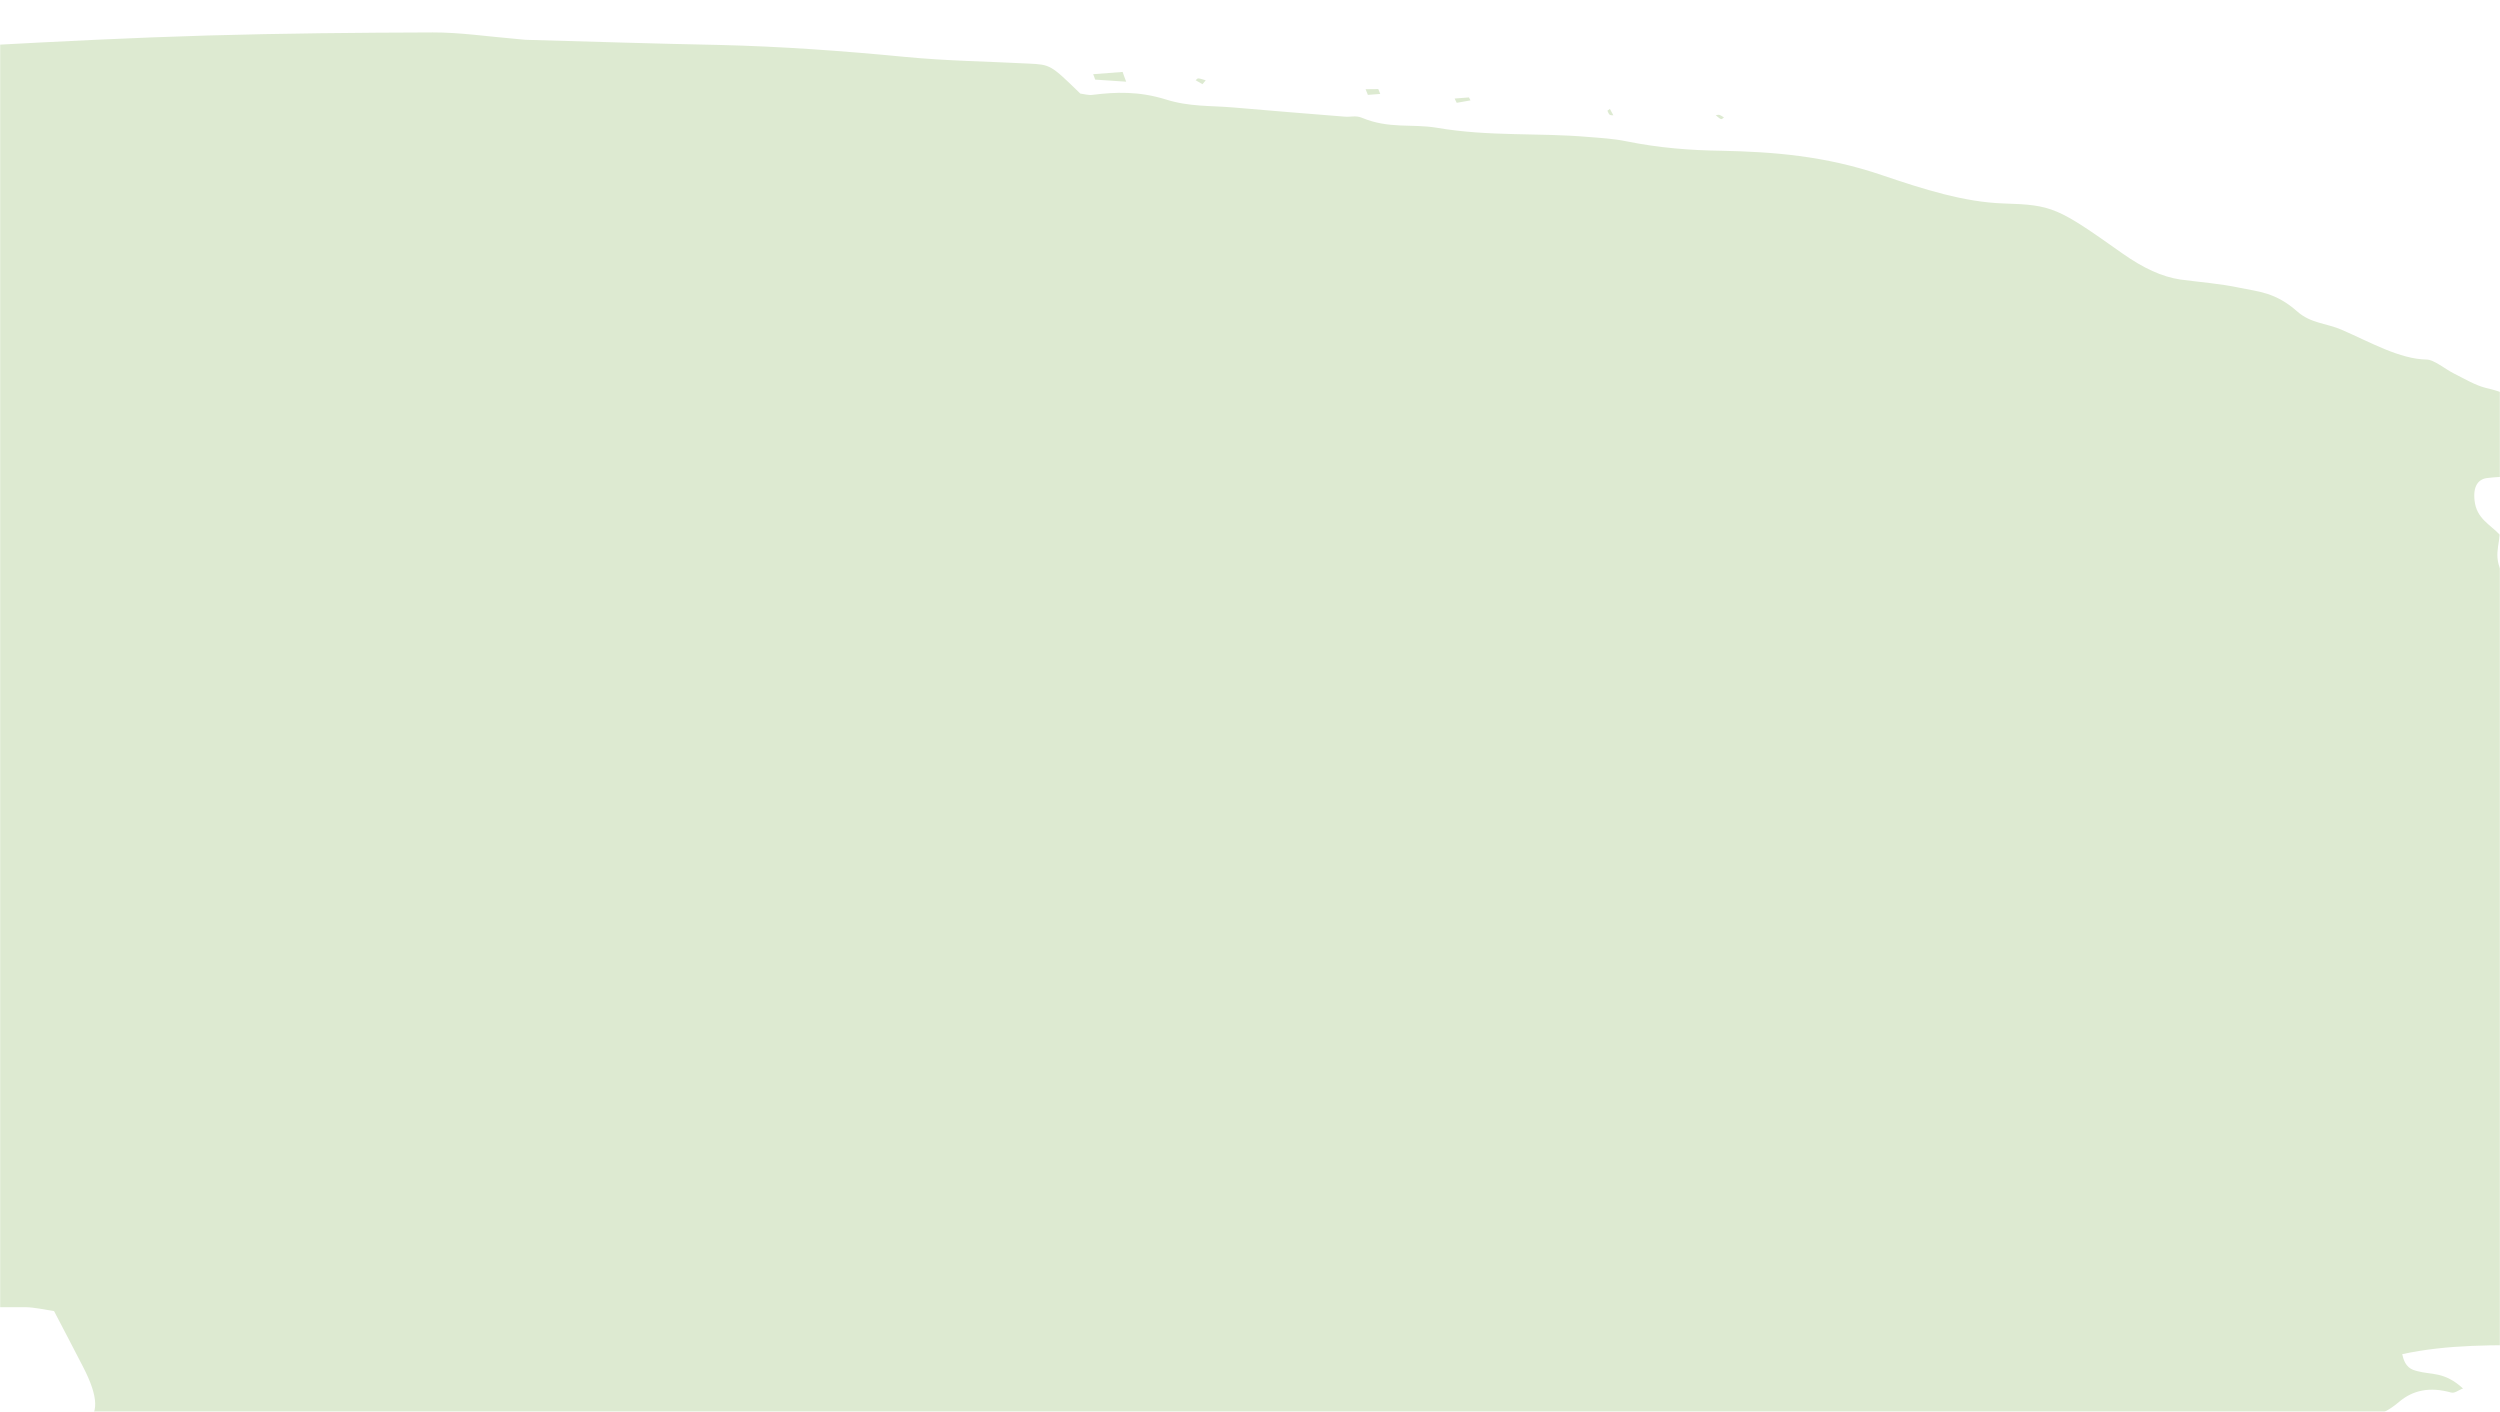 <svg width="1638" height="925" viewBox="0 0 1638 925" fill="none" xmlns="http://www.w3.org/2000/svg">
<mask id="mask0_1649_2404" style="mask-type:alpha" maskUnits="userSpaceOnUse" x="0" y="0" width="1638" height="925">
<rect width="1638" height="925" fill="#D9D9D9"/>
</mask>
<g mask="url(#mask0_1649_2404)">
<path d="M205.862 1505.35C219.176 1494.83 228.066 1485.03 239.418 1479.59C249.228 1475.01 253.265 1466.3 251.504 1450.19C251.11 1446.57 251.2 1443.28 250.935 1439.1C269.587 1427.82 295.922 1432.73 317.853 1423.74C307.549 1414.5 301.794 1418.04 295.232 1416.36C285.689 1413.99 276.529 1412.86 266.844 1410.14C262.208 1408.85 256.963 1404.88 248.736 1400.22C251.482 1395.62 252.202 1391.55 254.642 1391.18C290.196 1385.35 325.565 1379.35 361.617 1374.76C374.919 1373 389.899 1375.14 403.529 1373.91C414.532 1372.88 424.284 1369.03 434.932 1367.12C443.025 1365.58 451.161 1363.86 459.894 1363.92C496.011 1363.89 531.089 1361.56 561.958 1349.33C564.185 1348.43 566.385 1347.17 568.924 1347.34C616.594 1351.16 655.19 1334.14 698.579 1327.89C713.565 1325.64 728.011 1322.35 742.784 1319.57C768.134 1314.7 795.505 1313.69 818.037 1303.57C837.342 1294.79 859.816 1295.07 880.699 1291.09C899.026 1287.49 916.643 1282.13 936.956 1276.73C918.99 1267.16 906.974 1267.72 895.029 1268.45C853.715 1271.08 812.471 1273.88 771.512 1277.39C746.808 1279.47 722.63 1283.15 698.139 1285.77C696.655 1285.88 694.275 1284.05 691.95 1282.96C689.356 1270.93 688.361 1258.78 683.912 1246.52C674.971 1222.21 661.561 1209.91 645.407 1210.42C634.119 1210.74 623.171 1212.5 612.922 1215.11C559.562 1229.06 502.063 1233.29 445.275 1239.3C379.196 1246.2 312.221 1251.16 245.716 1257C233.842 1257.91 222.395 1259.88 207.497 1250.62C204.528 1241.18 209.366 1240.62 213.22 1239.96C234.914 1236.84 257.035 1234.77 278.616 1231.66C293.602 1229.41 308.048 1226.11 322.821 1223.33C330.115 1221.86 337.338 1220.21 344.845 1219.27C380.054 1214.92 415.904 1212.17 450.431 1206.42C485.072 1200.65 518.105 1191.18 552.32 1184.36C597.111 1175.44 642.542 1168.12 687.148 1159.04C701.736 1156.09 714.673 1149.62 728.593 1144.72C703.309 1133.34 683.33 1134.87 667.743 1147.93C665.414 1149.75 661.263 1148.8 658.023 1149.23C648.989 1150.47 639.556 1151.01 630.877 1153.14C615.774 1156.85 603.289 1166.21 584.146 1160.74C580.381 1159.57 576.755 1160.21 573.985 1161.52C545.04 1175.61 508.443 1172.39 476.853 1180.48C459.337 1184.93 443.074 1192.2 422.344 1189.23C412.506 1203.12 393.47 1193.82 377.759 1193.38C357.568 1192.92 336.21 1190.73 322.633 1205.28C320.56 1207.45 316.521 1207.94 312.956 1206.39C287.515 1195.2 270.549 1204.53 251.791 1209.99C240.228 1213.43 227.369 1214.24 214.696 1215.21C211.956 1215.42 207.195 1211.77 203.561 1208.58C192.73 1199.2 183.786 1197.14 175.335 1199.25C163.444 1202.17 151.226 1204.57 139.264 1207.32C137.497 1205.26 134.931 1203.27 134.335 1201.49C127.761 1181.8 117.396 1168.78 103.24 1162.45C99.261 1160.75 95.297 1158.5 91.247 1156.62C88.395 1155.38 85.685 1154.49 78.882 1151.91C88.808 1145.85 96.264 1141.27 104.219 1136.46C99.882 1125.66 96.485 1116.61 92.559 1107.42C88.235 1097.53 86.322 1088.37 89.114 1082.13C94.552 1070.77 88.425 1054.63 82.996 1039.35C87.078 1029 97.164 1030.96 105.356 1029.97C118.772 1028.21 131.249 1024.69 143.015 1019.41C156.123 1013.66 171.693 1012.28 186.565 1010.04C202.351 1007.74 218.89 1007.01 234.747 1004.88C282.431 998.483 330.514 992.783 377.374 984.622C402.823 980.295 427.561 974.197 453.195 970.039C496.186 963.087 538.181 953.657 580.602 945.289C584.499 944.442 588.325 943.418 590.688 937.579C586.808 936.417 582.288 933.661 579.163 934.084C548.533 938.991 517.362 942.845 487.7 949.868C429.103 963.676 368.571 973.252 307.044 980.35C253.024 986.506 198.365 991.068 143.918 996.162C127.734 997.77 110.328 995.457 91.891 986.47C80.341 970.018 93.559 967.178 88.126 954.82C79.38 950.625 74.32 953.264 72.946 962.738C70.578 961.825 67.696 961.681 65.288 959.494C51.535 947.227 39.611 943.032 28.164 945.006C18.43 946.849 7.799 946.753 -4.609 942.23C8.079 940.709 20.838 939.364 33.427 937.302C40.863 936.183 48.669 935.401 55.095 932.353C65.22 927.378 64.566 915.2 54.505 895.714C48.557 884.125 42.566 872.722 35.422 859.035C29.031 858.066 22.654 856.548 16.619 856.464C-20.554 856.216 -57.228 857.207 -94.784 855.711C-114.318 854.839 -134.507 852.922 -158.815 837.815C-161.735 814.131 -175.639 788.005 -179.714 763.497C-180.492 758.629 -183.409 752.83 -184.258 747.785C-185.376 741.483 -185.368 735.642 -185.844 729.474C-186.504 721.676 -189.675 714.072 -195.358 706.661C-199.574 701.144 -203.632 695.433 -209.6 687.313C-204.46 685.459 -201.076 683.921 -197.478 682.915C-194.452 681.952 -191.169 681.335 -186.772 680.268C-192.356 673.396 -197.272 668.481 -201.06 662.567C-212.792 644.487 -213.314 630.291 -201.466 627.556C-189.39 624.804 -175.991 625.052 -163.275 623.893C-159.051 623.569 -154.941 623.253 -147.063 622.648C-167.675 607.075 -179.998 613.315 -194.772 606.419C-207.962 590.276 -221.153 574.133 -235.554 556.441C-238.788 542.819 -242.817 526.337 -247.924 504.828C-247.411 495.846 -230.122 499.629 -238.121 475.604C-246.215 467.466 -256.489 457.122 -267.689 445.936C-257.721 441.156 -248.379 434.233 -237.003 432.082C-224.828 429.869 -210.619 432.428 -197.476 432.331C-184.334 432.235 -171.29 431.598 -158.361 430.97C-135.014 429.907 -111.411 429.19 -88.206 427.773C-82.27 427.317 -75.99 426.834 -77.841 414.019C-111.315 411.844 -139.984 422.806 -177.136 407.956C-179.802 406.883 -182.851 403.102 -185.259 400.914C-188.512 390.761 -183.39 390.915 -179.835 390.095C-170.286 388.084 -160.452 386.781 -151.146 385.337C-152.297 381.592 -152.267 380.495 -152.78 379.804C-153.549 378.768 -154.874 377.227 -155.63 377.103C-172.094 375.082 -188.558 373.061 -205.251 371.058C-215.31 350.112 -228.19 346.174 -241.595 340.633C-208.964 343.055 -180.59 338.685 -153.951 331.165C-171.392 323.196 -188.054 320.095 -203.937 320.403C-213.512 320.59 -224.055 318.662 -234.425 315.991C-246.907 312.752 -259.843 308.088 -273.97 288.732C-271.498 285.804 -269.662 279.823 -266.382 280.666C-246.968 285.928 -234.593 273.662 -215.093 278.552C-197.134 282.831 -180.437 281.914 -163.443 282.616C-145.578 283.434 -127.998 283.544 -110.603 283.486C-104.752 283.402 -99.755 281.193 -92.032 279.322C-112.379 258.254 -120.03 279.647 -137.018 264.891C-152.824 251.322 -161.978 266.626 -178.391 258.578C-176.061 255.297 -174.159 252.413 -171.27 248.176C-196.821 243.75 -220.816 239.388 -244.642 235.742C-259.878 233.262 -275.309 226.782 -292.708 210.415C-289.607 206.709 -286.89 203.215 -284.103 199.898C-295.282 174.111 -312.309 175.966 -330.322 159.828C-314.64 159.902 -302.753 159.901 -289.953 159.831C-293.65 150.624 -297.05 143.038 -299.622 135.752C-302.294 127.927 -304.166 120.041 -307.12 110.047C-301.64 109.626 -295.931 109.188 -290.108 108.741C-263.834 106.175 -237.232 104.132 -211.243 100.859C-205.79 100.075 -200.534 96.751 -197.844 91.435C-188.629 73.936 -175.175 65.238 -152.754 73.006C-150.158 73.902 -147.987 72.275 -145.759 71.374C-145.031 71.136 -144.958 69.853 -144.514 68.906C-149.239 59.778 -153.392 60.28 -156.763 62.729C-165.477 68.873 -175.838 70.034 -191.394 61.191C-190.517 56.925 -190.896 52.757 -189.283 52.086C-167.436 42.012 -142.844 38.481 -115.564 40.767C-104.877 41.588 -95.838 37.427 -85.748 36.469C-61.186 34.035 -36.653 31.239 -11.664 29.867C37.513 27.186 86.647 24.69 136.322 23.248C185.198 21.867 234.315 21.38 283.574 21.248C301.083 21.181 319.73 23.946 337.879 25.473C340.533 25.634 343.443 26.14 346.026 26.125C387.806 27.296 429.772 28.636 471.409 29.454C511.335 30.403 551.928 33.308 592.948 37.276C620.256 39.924 646.869 40.253 673.794 41.653C688.319 42.363 688.319 42.363 707.813 61.306C710.424 61.654 713.362 62.523 715.803 62.153C730.932 60.261 746.101 59.644 763.988 65.205C779.349 70.048 793.463 69.147 807.974 70.405C832.486 72.538 856.927 74.494 881.368 76.45C885.007 76.718 888.305 75.552 892.098 77.086C910.196 84.639 924.842 80.959 941.362 83.705C975.987 89.624 1007.47 86.841 1040.88 89.751C1049.03 90.402 1057.22 90.868 1065.68 92.591C1087.21 96.961 1107.6 98.498 1127.83 98.769C1161.31 99.484 1195.61 101.96 1233.12 114.775C1260.25 124.007 1287.32 132.513 1312.7 133.301C1344.88 134.298 1347.99 135.884 1390.57 166.013C1404.35 175.723 1416.5 181.36 1428.65 183.165C1441.59 184.909 1454.28 185.759 1467.54 188.574C1479.51 191.123 1490.78 191.352 1505.2 204.115C1514.14 212.007 1524.51 211.757 1534.38 216.11C1553.22 224.336 1572.32 235.279 1589.86 235.575C1594.68 235.57 1601.7 241.601 1607.61 244.615C1614.54 248.098 1621.64 252.298 1628.09 253.993C1636.76 256.247 1644.55 257.474 1654.21 268.047C1658.86 273.166 1666.11 274.799 1671.58 275.839C1684.62 278.123 1697.61 279.681 1710.19 280.539C1718.57 281.174 1726.91 284.366 1739.21 294.189C1733.07 297.946 1729.27 302.253 1723.93 303.028C1701.51 306.392 1678.73 308.872 1655.95 311.351C1647.53 312.362 1638.61 312.135 1630.19 313.147C1623.8 313.638 1620.21 318.476 1621.35 328.061C1622.66 339.823 1631.45 343.529 1637.83 350.339C1636.86 360.817 1632.02 369.583 1646.57 384.709C1651.44 389.81 1654.48 399.432 1659.21 408.56C1666.45 411.654 1674.11 414.898 1685.22 419.703C1678.25 423.158 1673.01 424.473 1669.15 428.054C1657.12 438.834 1663.01 463.75 1681.95 483.65C1693.76 496.066 1705.33 504.667 1716.89 504.144C1727.31 503.709 1737.9 503.992 1749.33 504.026C1752.76 507.595 1756.92 510.926 1760.03 515.433C1771.43 531.53 1782.95 537.945 1794.48 538.52C1805.33 539.147 1815.96 539.243 1826.59 539.34C1835.32 539.399 1843.26 536.599 1856.74 547.609C1852.66 551.208 1850.07 555.605 1845.79 556.664C1840.39 558.173 1834.01 558.115 1827.51 557.155C1812.52 555.02 1803.97 562.43 1801.6 580.863C1812.11 597.942 1825.04 605.527 1837.86 611.66C1838.99 620.334 1839.85 627.75 1841.06 637.513C1851.37 642.379 1860.97 646.934 1871.53 652.146C1870.15 662.472 1868.91 671.693 1867.68 680.365C1855.35 681.312 1843.41 682.047 1831.49 683.144C1823.84 683.732 1815.89 684.16 1809.25 686.677C1798.82 690.581 1800.98 704.468 1813.66 719.92C1823.17 731.6 1832.77 739.076 1842.56 739.42C1850.56 739.718 1858.4 739.298 1866.54 739.95C1875.37 740.55 1884.63 742.211 1893.91 743.324C1898.42 753.381 1893.22 751.589 1891.77 753.526C1889.32 756.817 1886.21 759.611 1884.87 763.911C1883.83 767.459 1886 774.045 1885.14 777.761C1884.39 781.469 1882.46 785.45 1879.56 785.855C1865.46 787.668 1859.98 799.222 1862.48 818.923C1855.96 822.344 1850.41 825.508 1844.71 828.318C1841.9 829.812 1838.77 833.155 1835.7 831.383C1807.7 815.282 1794.4 836.379 1771.81 834.646C1750.21 833.02 1749.96 840.888 1761.62 876.676C1702.36 888.527 1632.64 874.353 1573.92 887.258C1575.87 896.233 1580.09 897.369 1583.79 898.363C1593.06 900.936 1601.48 898.464 1613.78 909.748C1610.37 910.922 1608.53 913.071 1605.89 912.361C1591.98 908.502 1581.02 910.804 1571.96 918.435C1565.82 923.652 1558.47 928.231 1549.9 927.977C1512.98 926.614 1486.85 948.879 1450.01 947.693C1443.33 947.476 1438.45 952.596 1431.41 955.875C1451.31 977.89 1459.01 953.39 1475.69 969.447C1473.27 990.074 1466.66 999.707 1454.4 1000.83C1444.47 1001.59 1434.61 1002.53 1422.92 1003.61C1427.79 1010.17 1430.61 1015.43 1432.38 1016.03C1439.04 1018.25 1445.33 1018.68 1451.96 1020.55C1452.6 1020.68 1454.45 1026.74 1456.16 1030.99C1462.83 1031.21 1470.07 1031.93 1476.62 1031.25C1479.7 1031.01 1483.9 1028.86 1483.6 1025.78C1482.36 1014.2 1488.2 1014.66 1494.72 1015.07C1498.25 1015.35 1501.76 1014.71 1504.27 1013.06C1510.81 1008.54 1518.1 1009.99 1528.35 1018.51C1533.62 1022.85 1539.62 1023.12 1549.24 1026.58C1544.83 1029.66 1543.24 1032.15 1540.57 1032.54C1523.87 1034.92 1507.46 1038 1490.19 1038.96C1452.92 1041.1 1419.41 1051.15 1385.79 1061.22C1382.04 1062.42 1375.88 1063.8 1376.31 1067.79C1378.13 1086.99 1365.66 1080.83 1356.54 1080.98C1353.04 1081.07 1349.26 1080.45 1345.6 1079.82C1336.22 1078.16 1326.11 1074.38 1317.59 1074.85C1302.29 1076.02 1287.8 1079.51 1272.32 1081.98C1280.73 1095.02 1286.44 1091.66 1292.05 1092.14C1319.33 1094.43 1346.4 1096.18 1373.61 1098.29C1376.26 1098.45 1379.23 1099.68 1383.34 1100.83C1376.83 1113.92 1363.43 1112.21 1352.4 1114.34C1342.66 1116.18 1331.42 1114.85 1320.72 1114.58C1309.14 1114.19 1296.6 1111.69 1285.89 1113.42C1258.5 1117.9 1226.64 1109.21 1197.61 1108.7C1168.27 1108.04 1139.5 1107.32 1114.13 1117.12C1083.42 1129.15 1048.68 1132.91 1012.73 1133.67C988.303 1134.08 965.493 1139.12 942.086 1142.38C938.961 1142.8 936.66 1144.99 929.077 1148.67C954.977 1148.69 975.11 1149.88 994.361 1148.58C1023.62 1146.7 1052.9 1145.18 1084.16 1149.17C1085.03 1149.29 1085.87 1149.04 1086.67 1148.98C1115.04 1137.86 1152.31 1151.24 1184.49 1150.77C1187.98 1150.69 1191.91 1151.66 1195.4 1151.58C1233.19 1148.68 1273.44 1153.07 1313.21 1155.67C1317.56 1155.95 1322.95 1152.67 1329.39 1145.85C1324 1142.98 1320.29 1141.08 1314.97 1138.38C1323.36 1123.5 1339.78 1135.38 1356.03 1133.95C1350.45 1139.67 1348.37 1141.84 1346.19 1144.01C1347.7 1145.72 1349.73 1149.03 1350.65 1148.96C1363.93 1149.22 1377 1148.95 1391.7 1148.91C1385.06 1151.43 1379.54 1153.5 1374.01 1155.57L1375.86 1160.17C1380.84 1161.43 1385.9 1162.32 1391.09 1164.11C1395.76 1165.76 1400.66 1168.3 1407.15 1171.27C1405.59 1175.59 1404.69 1178.03 1403.71 1180.3C1420.36 1193.62 1433.87 1198.24 1447.16 1197.04C1479.3 1193.84 1511.65 1191.17 1544 1188.5C1575.51 1186.08 1607.02 1183.66 1637.36 1178.6C1620.34 1184.28 1603.25 1189.79 1586.12 1195.49C1574.58 1199.3 1563.97 1203.94 1549.34 1201.78C1536.67 1199.83 1526.73 1206.44 1514.95 1207.89C1485.68 1211.78 1456.33 1215.49 1426.59 1218.51C1417.3 1219.4 1409.04 1221.68 1398.72 1230.87C1407.76 1233.46 1411.43 1235.55 1413.98 1235.17C1430.64 1232.98 1450.07 1237.69 1464.73 1230.54C1468.93 1228.4 1474.72 1229.05 1480.29 1229.72C1512.97 1234.32 1540.42 1226.19 1570.19 1223.54C1589.83 1222.03 1610.82 1223.89 1631.1 1223.97C1639.03 1224.09 1647.36 1224.91 1654.73 1223.62C1663.62 1222.02 1673.69 1226 1683.34 1234.2C1694.95 1244.07 1707.19 1256.09 1712.73 1274.28C1695.81 1294.56 1670.69 1299.41 1645.87 1304.42C1623.14 1309.09 1599.41 1311.82 1576.07 1315.26C1570.28 1316.07 1564.54 1317.6 1558 1316.28C1511.31 1307.27 1473.58 1320.57 1431.72 1323.6C1418.95 1333.71 1402.71 1336.05 1383.29 1330.79C1382.35 1330.5 1381.72 1331.28 1380.99 1331.51C1331.15 1344.83 1276.62 1347.38 1226.09 1359.29C1207.7 1363.62 1190.89 1371.3 1172.84 1376.15C1142.66 1383.95 1111.94 1390.69 1081.36 1397.78C1078.15 1398.57 1074.8 1399.01 1071.23 1398.92C1023.31 1398.59 983.632 1416.42 939.043 1423.49C936.603 1423.86 934.475 1425.3 931.963 1425.5C887.934 1430.15 847.917 1443.63 805.396 1451.46C791.465 1453.99 778.288 1458.1 764.756 1461.33C759.974 1462.61 755.618 1464.95 750.381 1464.81C699.368 1463.8 659.892 1488 612.421 1494.93C592.668 1497.91 575.174 1507.1 553.686 1505.46C536.293 1504.06 520.267 1505.48 504.595 1507.78C496.246 1508.96 488.508 1511.38 480.443 1513.28C475.59 1514.38 471.163 1516.55 465.855 1516.23C423.278 1513.65 385.763 1523.11 346.073 1527.43C321.468 1530.05 296.579 1531.96 272.017 1534.4C262.384 1535.32 252.384 1532.98 240.823 1525.29C230.116 1518.27 219.364 1512.89 204.593 1504.53L205.862 1505.35ZM768.527 1130.16C811.27 1136.36 846.033 1124.75 881.124 1113.66C881.966 1113.41 881.016 1109.29 880.878 1106.01C859.444 1096.89 849.673 1113.89 832.492 1114.48C809.531 1115.33 789.682 1124.52 768.527 1130.16ZM901.545 1102.97C914.356 1105.27 929.631 1110.48 938.194 1100.15L901.545 1102.97ZM-75.859 275.343C-60.801 282.947 -52.032 277.528 -39.781 272.572C-54.733 270.8 -67.654 265.587 -75.859 275.343ZM1356 1018.97C1363.95 1023.84 1372.79 1031.19 1371.97 1016.83C1369.08 1015.78 1365.68 1013.48 1363.54 1014.01C1360.6 1014.6 1358.44 1017.14 1356 1018.97ZM-15.506 270.89C-17.089 270.465 -18.744 269.862 -20.299 269.798C-20.527 269.816 -20.415 271.267 -20.473 272.002C-18.89 272.428 -17.235 273.031 -15.68 273.094C-15.452 273.076 -15.564 271.625 -15.506 270.89ZM1443.79 989.053L1444.78 991.531L1446.18 990.329L1443.79 989.053ZM965.445 1571.3C976.741 1574.82 986.478 1571.51 997.421 1572.68C1008.94 1573.8 1022.04 1583.57 1034.05 1583.01C1077.95 1580.37 1122.7 1579.85 1167.81 1580.22C1245.67 1580.99 1323.86 1582.84 1401.97 1584.5C1433.09 1585.22 1464.45 1586.82 1495.64 1587.71C1501.75 1587.97 1508.83 1588.89 1505.56 1574.9C1490.71 1557.25 1474.73 1541.5 1456.71 1528.28C1442.71 1541.77 1421.98 1540.26 1401.13 1538.76C1390.22 1537.95 1380.89 1531.73 1371.7 1516.74C1375.41 1514.27 1379.01 1511.8 1382.49 1509.34C1371.86 1503.96 1363.04 1502.81 1354.54 1502.73C1338.55 1502.5 1323 1503.33 1307.09 1503.27C1248.98 1503.35 1190.8 1503.26 1132.65 1503.53C1122.44 1503.58 1111.54 1502.23 1109.47 1517.9C1108.75 1523.43 1100.42 1524.07 1094.52 1524.34C1050.49 1526.63 1006.05 1528.22 961.865 1530.15C949.735 1530.72 937.676 1531.46 925.972 1533.09C920.977 1533.84 917.418 1537.58 922.494 1550.51C936.169 1557.31 951.253 1566.74 965.374 1571.13L965.445 1571.3ZM928.745 1450.02C931.542 1450.53 934.437 1451.59 936.949 1451.39C976.409 1448.55 1015.73 1445.34 1055.33 1442.85C1069.9 1441.91 1084.87 1441.68 1100.18 1442.87C1136.26 1445.4 1173.4 1451.12 1207.69 1448.31C1223.11 1447.12 1239.16 1447.53 1255.21 1447.94C1290.84 1449.04 1326.4 1449.96 1362.53 1452.29C1389.48 1454.06 1413.69 1447.82 1442.95 1455.61C1450.86 1457.74 1458.88 1457.49 1463.67 1450.37C1460.65 1448.41 1458.4 1446.03 1456.77 1445.79C1416.96 1439.54 1376.68 1431.86 1338.78 1431.85C1307.95 1431.85 1275.99 1428.46 1245.15 1428.46C1203.87 1428.52 1162.97 1429.84 1122.28 1431.69C1071.29 1433.96 1020.55 1437.13 969.913 1440.28C955.457 1441.21 941.455 1443.57 927.283 1445.2C927.923 1446.79 928.334 1448.41 928.974 1450L928.745 1450.02ZM1235.89 1486.29C1254.86 1485.75 1273.4 1484.14 1294.24 1488.56C1304.28 1490.71 1314.4 1491.58 1323.1 1485.98C1318.73 1483.03 1315.56 1479.81 1313.24 1479.62C1268.79 1475.01 1226.09 1475.36 1184.47 1479.29C1201.72 1481.8 1219.51 1486.82 1235.89 1486.29ZM1168.71 1124.97L1124.42 1128.38C1124.42 1128.38 1124.91 1129.62 1125.2 1130.32C1140.57 1130.79 1156.05 1131.24 1171.34 1131.53C1170.49 1129.4 1169.57 1127.1 1168.71 1124.97ZM1235.37 1126.24C1226.06 1127.69 1216.75 1129.13 1207.38 1130.4C1207.73 1131.29 1208.09 1132.17 1208.44 1133.06L1237.79 1130.8C1236.92 1129.23 1236.05 1127.65 1235.18 1126.08L1235.37 1126.24ZM-202.225 251.101C-211.23 251.245 -218.636 251.266 -225.928 251.278C-212.372 258.268 -204.471 258.208 -202.225 251.101ZM671.301 1283.99L647.194 1287.85C647.62 1288.91 648.047 1289.98 648.473 1291.04L673.819 1289.09C672.88 1287.34 672.126 1285.76 671.187 1284L671.301 1283.99ZM1281.04 1132.41C1277.04 1132.72 1273.3 1133.37 1269.16 1133.32C1265.14 1133.27 1260.83 1132.5 1256.59 1131.91C1257.16 1133.33 1257.8 1134.92 1258.37 1136.34L1281.89 1134.53L1281.11 1132.59L1281.04 1132.41ZM735.545 47.131L716.251 48.613C716.748 49.852 717.175 50.915 717.558 52.163C724.307 52.557 731.127 53.128 737.876 53.523C737.023 51.398 736.284 49.265 735.545 47.131ZM1356.95 1479.73C1350.92 1479.65 1345.98 1479.66 1341.04 1479.68C1350.19 1486.64 1355.5 1486.66 1356.95 1479.73ZM962.453 63.835L953.091 64.554C953.446 65.439 953.916 66.316 954.457 67.369L963.463 65.765C963.463 65.765 962.852 64.534 962.453 63.835ZM1490.48 989.847C1489.43 991.935 1488.5 994.014 1487.46 996.102C1489.08 997.802 1491.57 1001.08 1492.37 1001.02C1494.13 1000.7 1494.99 998.444 1496.36 996.878C1493.64 993.62 1492.06 991.733 1490.43 990.033L1490.48 989.847ZM1126.65 75.316C1125.71 75.023 1124.94 75.448 1124.14 75.509C1125.3 76.333 1126.55 77.697 1127.49 77.989C1128.32 78.291 1128.88 77.335 1129.53 76.92C1128.63 76.442 1127.59 75.609 1126.65 75.316ZM790.005 52.622C788.307 52.205 786.582 51.425 785.027 51.362C784.342 51.414 783.941 52.175 783.398 52.582C784.895 53.379 786.349 54.363 787.847 55.16C788.59 54.373 789.262 53.409 790.005 52.622ZM1562.54 1021C1562.54 1021 1563.25 1024.23 1563.54 1025.85C1564.91 1025.74 1566.4 1025.63 1567.55 1024.99C1568.01 1024.96 1567.34 1023 1567.14 1021.92C1565.56 1021.5 1563.72 1020.72 1562.42 1021.01L1562.54 1021ZM-267.655 332.596C-266.756 333.075 -265.117 334.226 -264.917 333.846C-264.516 333.085 -264.928 331.474 -264.968 330.2C-265.768 330.261 -266.681 330.331 -267.551 330.216C-267.538 331.127 -267.597 331.862 -267.584 332.773L-267.655 332.596ZM903.056 58.358C900.245 58.392 897.434 58.425 894.736 58.45L896.229 62.168L904.336 61.545C903.909 60.483 903.482 59.421 903.056 58.358ZM1054.69 75.185C1055.47 75.672 1056.32 75.425 1057.07 75.549C1056.28 74.15 1055.59 72.743 1054.8 71.344C1054.25 71.751 1053.71 72.157 1053.17 72.564C1053.64 73.441 1054.09 74.866 1054.69 75.185Z" fill="#DDEAD1"/>
</g>
</svg>
